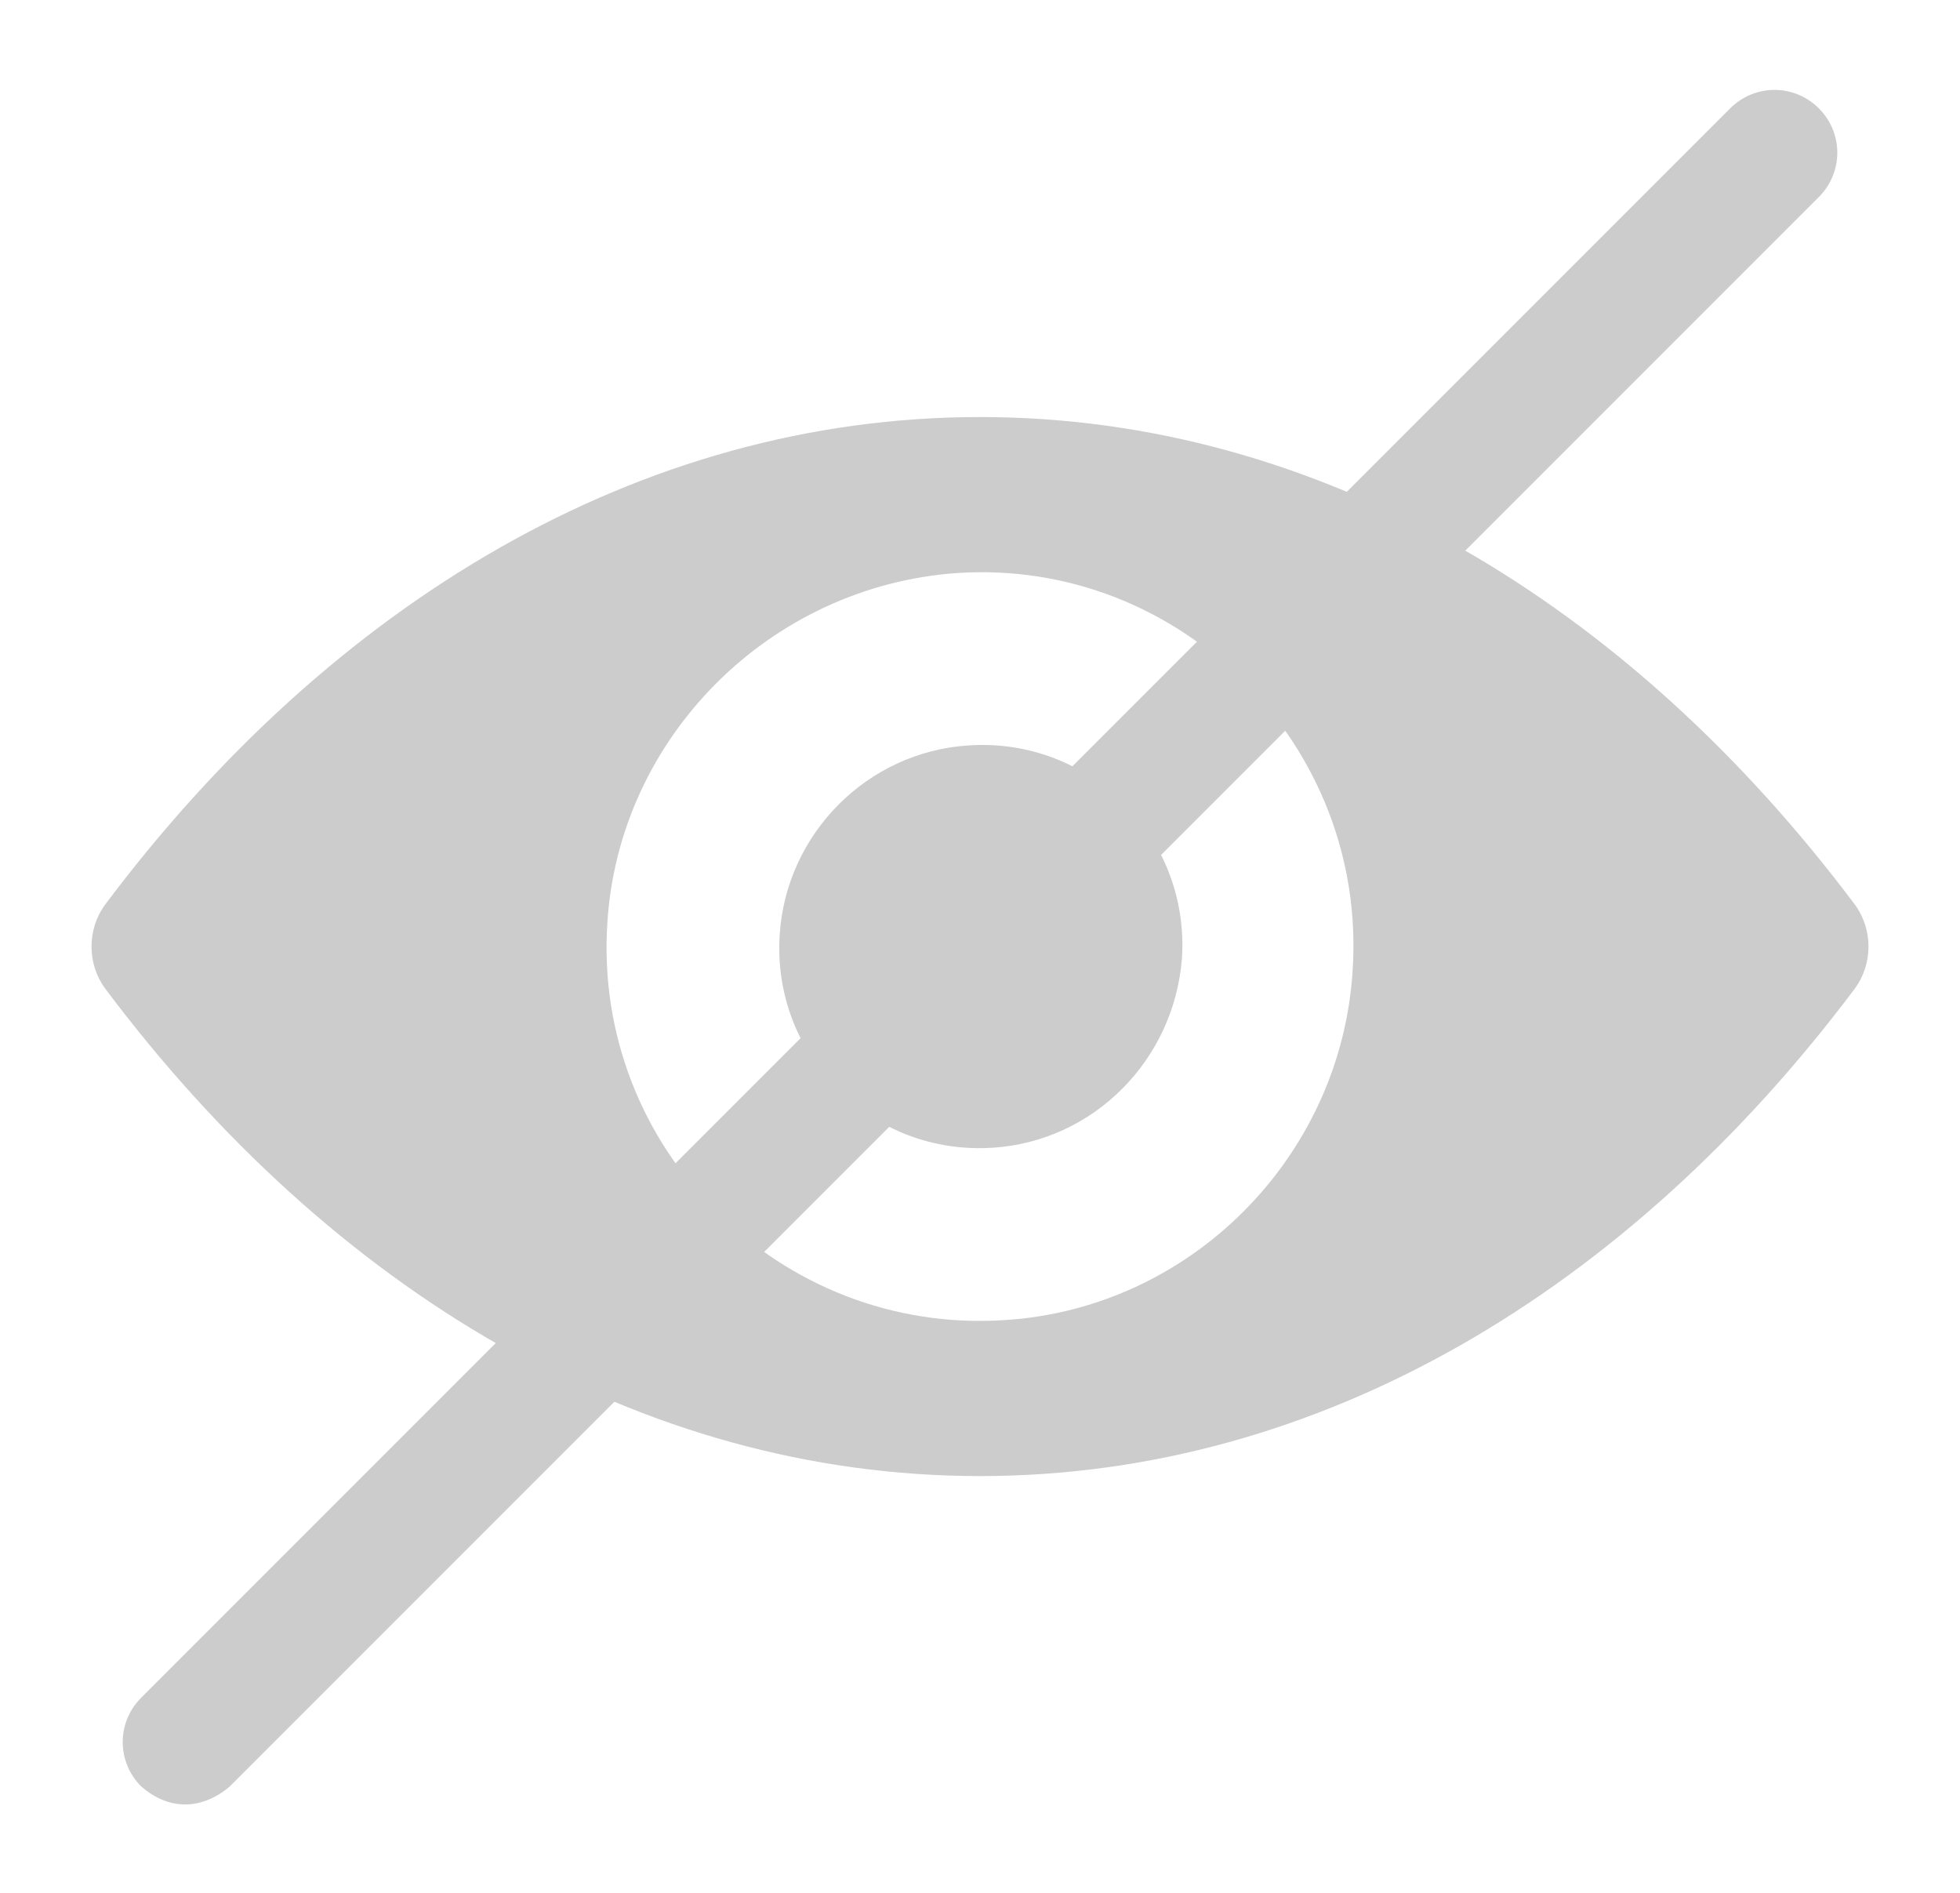 <?xml version="1.0" encoding="utf-8"?>
<!-- Generator: Adobe Illustrator 21.1.0, SVG Export Plug-In . SVG Version: 6.00 Build 0)  -->
<svg version="1.1" xmlns="http://www.w3.org/2000/svg" xmlns:xlink="http://www.w3.org/1999/xlink" x="0px" y="0px"
	 viewBox="0 0 119.4 115.3" style="enable-background:new 0 0 119.4 115.3;" xml:space="preserve">
<style type="text/css">
	.st0{fill:#FFFFFF;}
	.st1{fill:none;stroke:#CFD1D2;stroke-width:3;stroke-linecap:round;stroke-linejoin:round;stroke-miterlimit:10;}
	.st2{fill:#FFFFFF;stroke:#CFD1D2;stroke-width:3;stroke-miterlimit:10;}
	.st3{fill:#F0F0F1;stroke:#DADADA;stroke-width:1.5;stroke-miterlimit:10;}
	.st4{fill:#F39322;}
	.st5{fill:#E3E4E3;stroke:#DADADA;stroke-width:2;stroke-miterlimit:10;}
	.st6{fill:#4E4D4D;}
	.st7{fill:#FFFFFF;stroke:#CCCBCB;stroke-miterlimit:10;}
	.st8{fill:#B3B3B2;}
	.st9{fill:#0971B7;}
	.st10{fill:#F8AE15;}
	.st11{fill:#676767;}
	.st12{fill:#F1F2F4;}
	.st13{fill:none;stroke:#A55299;stroke-miterlimit:10;}
	.st14{fill:none;stroke:#A55299;stroke-miterlimit:10;stroke-dasharray:12.226,12.226;}
	.st15{fill:none;stroke:#D0D2D3;stroke-width:3;stroke-linecap:round;stroke-linejoin:round;stroke-miterlimit:10;}
	.st16{fill:#FFFFFF;stroke:#D0D2D3;stroke-width:3;stroke-miterlimit:10;}
	.st17{fill:#F1F1F2;stroke:#DBDBDB;stroke-width:1.5;stroke-miterlimit:10;}
	.st18{fill:#F7941E;}
	.st19{fill:#E5E5E5;stroke:#DBDBDB;stroke-width:2;stroke-miterlimit:10;}
	.st20{fill:#D8DBDF;}
	.st21{fill:#BFC2C4;}
	.st22{fill:#FFFFFF;stroke:#FFFFFF;stroke-miterlimit:10;}
	.st23{fill:none;stroke:#000000;stroke-width:2;stroke-miterlimit:10;}
	.st24{fill:#4D4D4D;}
	.st25{fill:#666666;}
	.st26{fill:#FFFFFF;stroke:#CCCCCC;stroke-miterlimit:10;}
	.st27{fill:#808080;}
	.st28{fill:#B3B3B3;}
	.st29{fill:#FFB000;}
	.st30{fill:#F2F3F5;}
	.st31{fill:none;stroke:#FF00FF;stroke-miterlimit:10;}
	.st32{fill:none;stroke:#FF00FF;stroke-miterlimit:10;stroke-dasharray:12.226,12.226;}
	.st33{opacity:0.2;fill:#28348A;}
	.st34{fill:#FFFFFF;stroke:#C1272D;stroke-miterlimit:10;}
	.st35{fill:#C1272D;}
	.st36{fill:#009245;}
	.st37{fill:#999999;}
	.st38{fill:none;stroke:#E6E6E6;stroke-width:0.5;stroke-miterlimit:10;}
	.st39{fill-rule:evenodd;clip-rule:evenodd;fill:#FFFFFF;}
	.st40{opacity:0.5;}
	.st41{fill:#282725;}
	.st42{opacity:0.3;}
	.st43{fill:none;stroke:#FF00FF;stroke-miterlimit:10;stroke-dasharray:11.927,11.927;}
	.st44{opacity:0.1;}
	.st45{fill:#CCCCCC;}
	.st46{opacity:0.2;fill:#F8AE15;}
	.st47{opacity:0.3;fill:#1D70B7;}
	.st48{opacity:0.3;fill:#662482;}
	.st49{opacity:0.3;fill:#DDDB00;}
	.st50{opacity:0.3;fill:#009540;}
	.st51{fill:none;stroke:#4E4D4D;stroke-miterlimit:10;}
	.st52{fill:none;stroke:#4E4D4D;stroke-miterlimit:10;stroke-dasharray:7.467,7.467;}
	.st53{fill:none;stroke:#4E4D4D;stroke-miterlimit:10;stroke-dasharray:10.176,10.176;}
	.st54{opacity:0.3;fill:#006633;}
	.st55{opacity:0.3;fill:#BD1622;}
</style>
<g id="Layer_1">
	<g>
		<g>
			<path class="st45" d="M59.7,25.4C39,25.4,20.2,36.7,6.4,55.1c-1.1,1.5-1.1,3.6,0,5.1C20.2,78.6,39,89.9,59.7,89.9
				c20.7,0,39.5-11.3,53.3-29.7c1.1-1.5,1.1-3.6,0-5.1C99.2,36.7,80.4,25.4,59.7,25.4L59.7,25.4z M61.2,80.4
				c-13.7,0.9-25.1-10.5-24.2-24.2c0.7-11.3,9.9-20.5,21.3-21.3C71.9,34,83.3,45.4,82.4,59.1C81.7,70.5,72.5,79.7,61.2,80.4
				L61.2,80.4z M60.5,69.9c-7.4,0.5-13.5-5.6-13-13c0.4-6.1,5.3-11.1,11.5-11.5c7.4-0.5,13.5,5.6,13,13
				C71.5,64.6,66.6,69.5,60.5,69.9L60.5,69.9z M60.5,69.9"/>
		</g>
	</g>
	<g>
		<line class="st0" x1="11.3" y1="106.1" x2="108.1" y2="9.2"/>
		<path class="st45" d="M11.3,109.9c-1,0-1.9-0.4-2.7-1.1c-1.5-1.5-1.5-3.9,0-5.4l96.8-96.8c1.5-1.5,3.9-1.5,5.4,0s1.5,3.9,0,5.4
			l-96.8,96.8C13.2,109.5,12.2,109.9,11.3,109.9z"/>
	</g>
</g>
<g id="guidelines">
</g>
</svg>
